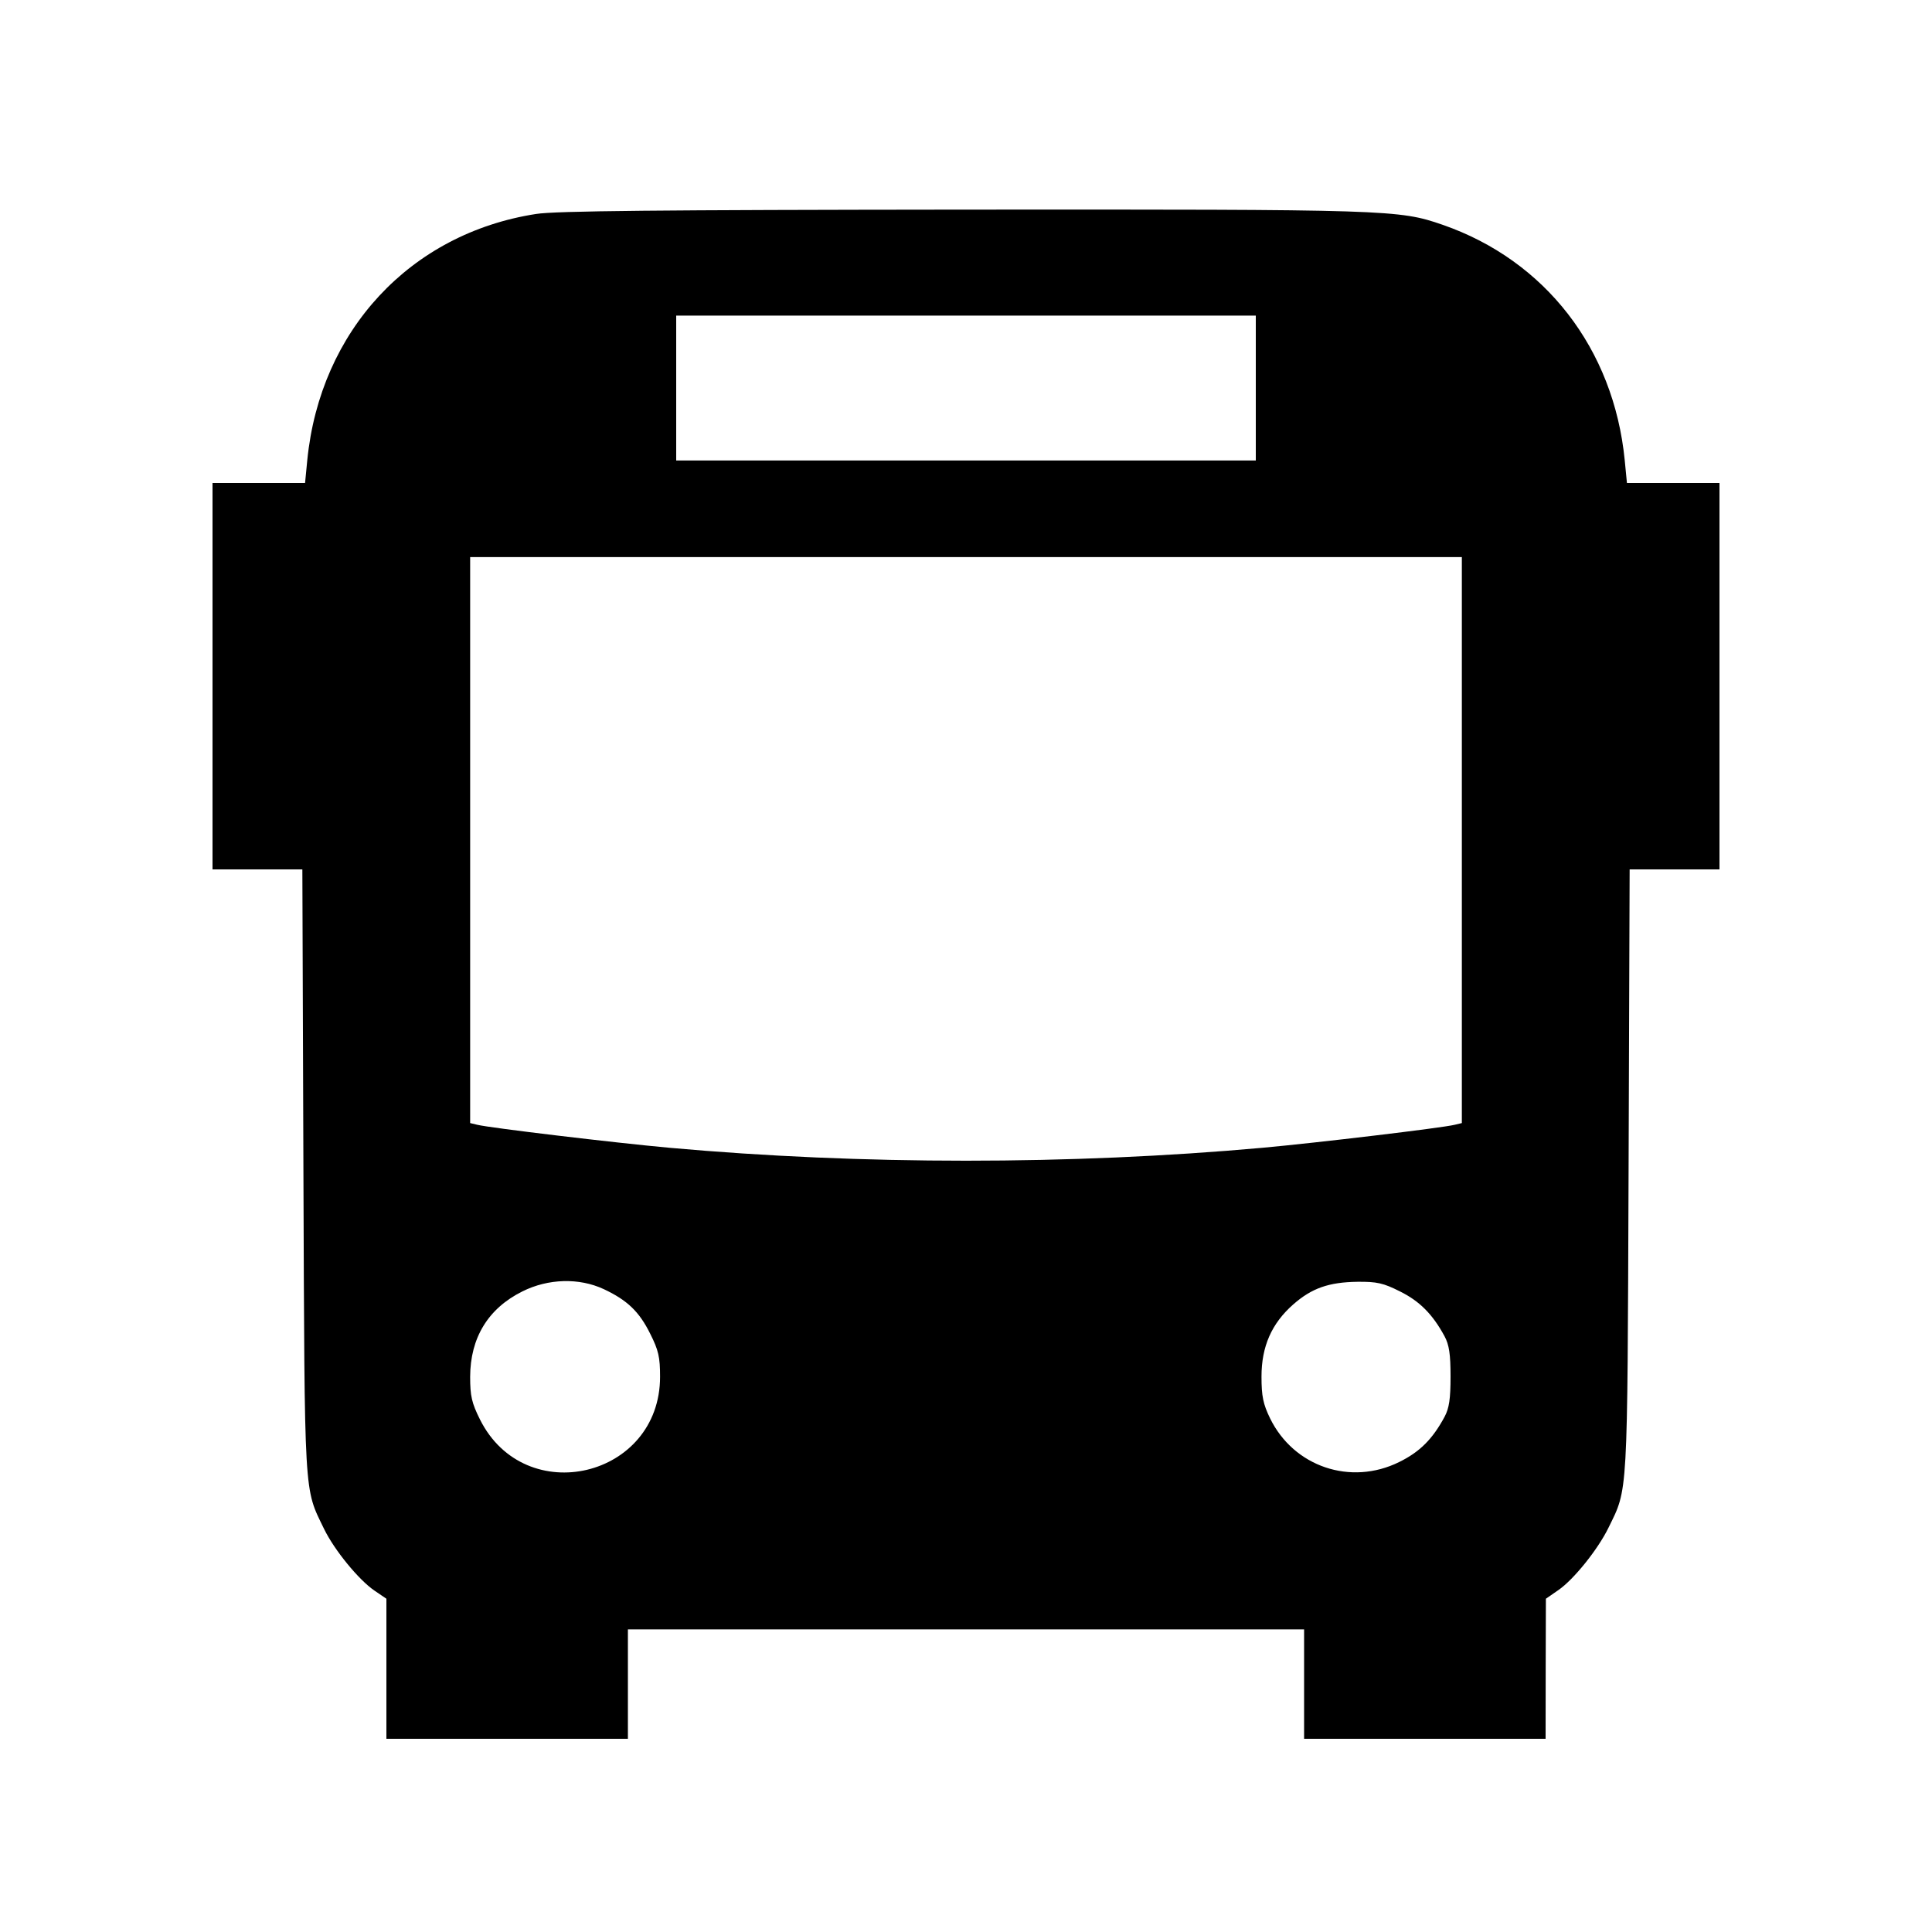 <svg id="icon" height="20" viewBox="0 0 20 20" width="20" xmlns="http://www.w3.org/2000/svg"><path d="M5.549 2.215 C 4.247 2.417,3.314 3.422,3.181 4.763 L 3.158 5.000 2.679 5.000 L 2.200 5.000 2.200 7.000 L 2.200 9.000 2.665 9.000 L 3.130 9.000 3.141 12.125 C 3.154 15.552,3.145 15.394,3.355 15.828 C 3.461 16.046,3.713 16.355,3.878 16.467 L 4.000 16.550 4.000 17.275 L 4.000 18.000 5.250 18.000 L 6.500 18.000 6.500 17.433 L 6.500 16.867 10.000 16.867 L 13.500 16.867 13.500 17.433 L 13.500 18.000 14.750 18.000 L 16.000 18.000 16.001 17.275 L 16.003 16.550 16.133 16.460 C 16.292 16.350,16.540 16.041,16.650 15.817 C 16.854 15.399,16.846 15.542,16.859 12.125 L 16.870 9.000 17.335 9.000 L 17.800 9.000 17.800 7.000 L 17.800 5.000 17.321 5.000 L 16.842 5.000 16.819 4.763 C 16.705 3.611,15.997 2.696,14.934 2.327 C 14.480 2.170,14.384 2.167,9.967 2.170 C 6.827 2.173,5.751 2.183,5.549 2.215 M13.000 4.017 L 13.000 4.767 10.000 4.767 L 7.000 4.767 7.000 4.017 L 7.000 3.267 10.000 3.267 L 13.000 3.267 13.000 4.017 M15.133 8.696 L 15.133 11.626 15.058 11.644 C 14.927 11.676,13.638 11.830,13.067 11.882 C 11.086 12.060,8.914 12.060,6.933 11.882 C 6.362 11.830,5.073 11.676,4.942 11.644 L 4.867 11.626 4.867 8.696 L 4.867 5.767 10.000 5.767 L 15.133 5.767 15.133 8.696 M6.250 13.345 C 6.493 13.459,6.617 13.577,6.731 13.807 C 6.817 13.978,6.833 14.049,6.833 14.252 C 6.833 15.297,5.436 15.628,4.969 14.695 C 4.883 14.523,4.867 14.451,4.867 14.253 C 4.868 13.849,5.053 13.545,5.407 13.369 C 5.674 13.235,5.995 13.226,6.250 13.345 M14.493 13.369 C 14.697 13.470,14.831 13.606,14.954 13.833 C 15.002 13.923,15.016 14.020,15.016 14.250 C 15.016 14.480,15.002 14.577,14.954 14.667 C 14.829 14.899,14.696 15.031,14.484 15.135 C 13.982 15.383,13.393 15.184,13.148 14.683 C 13.076 14.535,13.059 14.454,13.059 14.250 C 13.059 13.938,13.164 13.700,13.388 13.503 C 13.579 13.335,13.756 13.273,14.053 13.269 C 14.253 13.267,14.321 13.282,14.493 13.369 " fill="currentColor" stroke="none" fill-rule="evenodd"></path></svg>